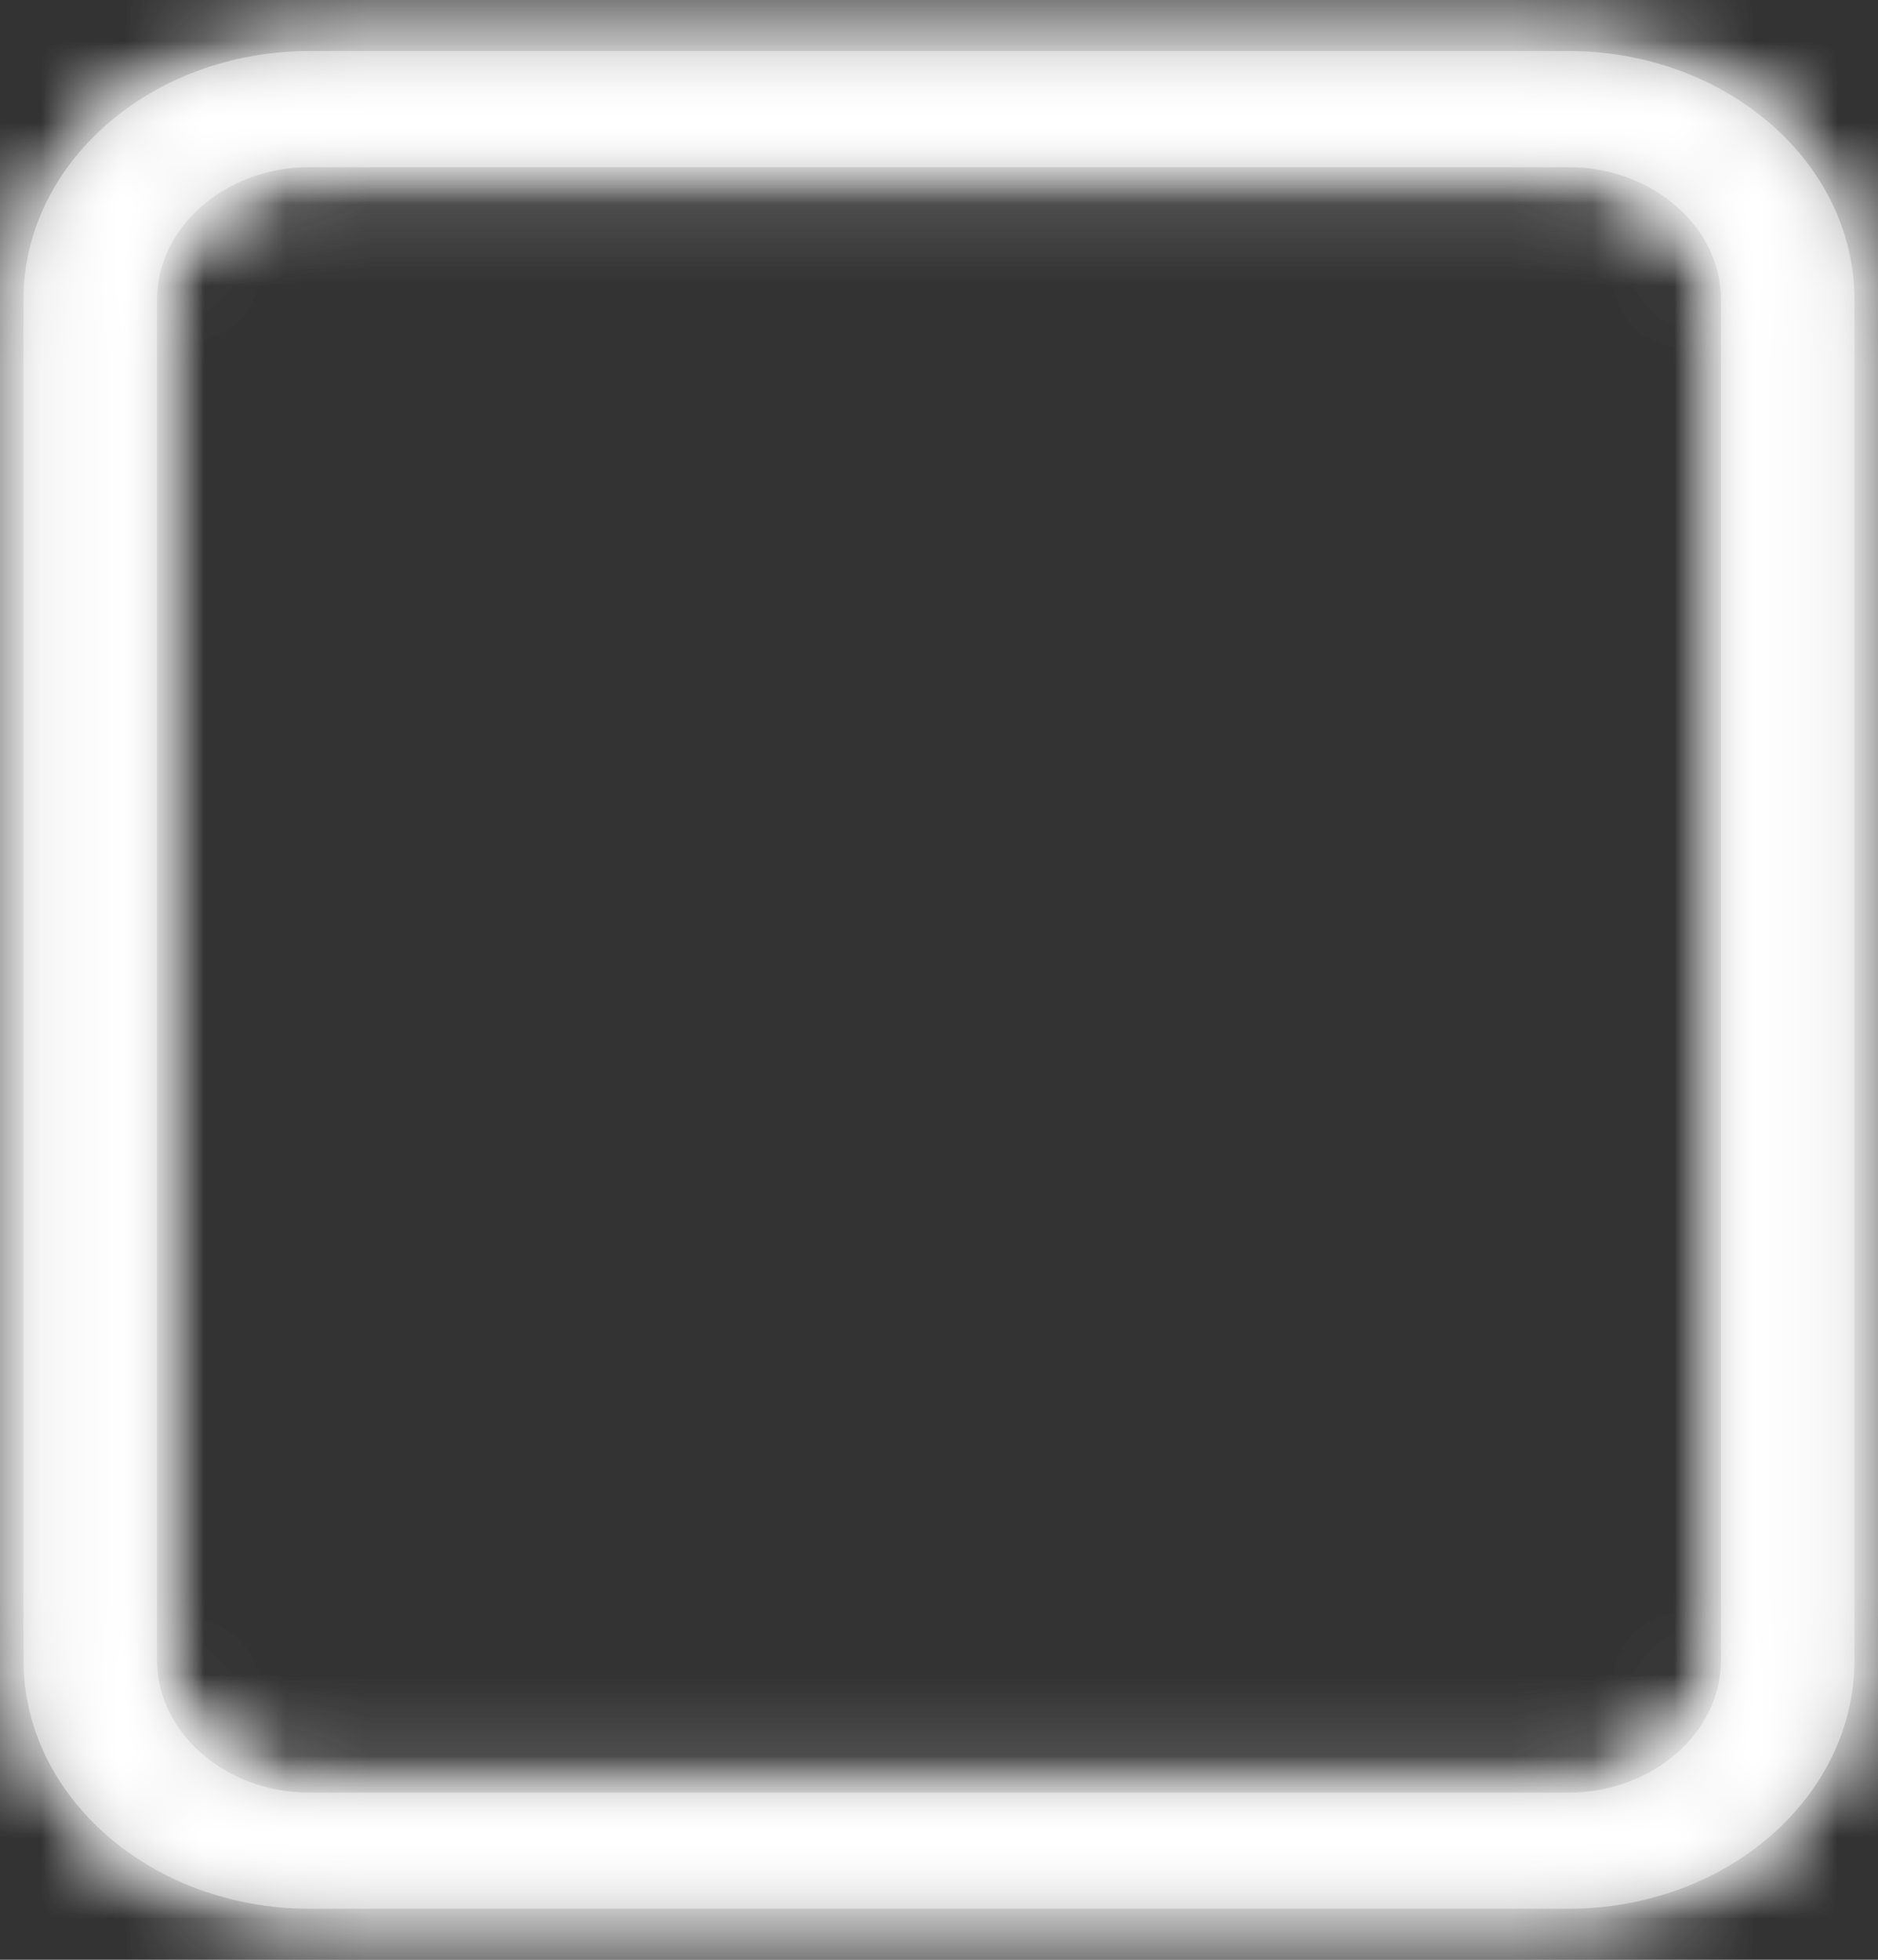﻿<?xml version="1.0" encoding="utf-8"?>
<svg version="1.1" xmlns:xlink="http://www.w3.org/1999/xlink" width="23px" height="24px" xmlns="http://www.w3.org/2000/svg">
  <rect width="100%" height="100%" fill="#333333" stroke="none"/>
  <defs>
    <mask fill="white" id="clip53">
      <path d="M 22.712 3.672  C 22.712 1.991  21.142 0.625  19.209 0.625  L 3.791 0.625  C 1.858 0.625  0.287 1.991  0.287 3.672  L 0.287 20.328  C 0.287 22.009  1.858 23.375  3.791 23.375  L 19.209 23.375  C 21.142 23.375  22.712 22.009  22.712 20.328  L 22.712 3.672  Z M 21.077 3.672  L 21.077 20.328  C 21.077 21.222  20.236 21.953  19.209 21.953  L 3.791 21.953  C 2.764 21.953  1.923 21.222  1.923 20.328  L 1.923 3.672  C 1.923 2.778  2.764 2.047  3.791 2.047  L 19.209 2.047  C 20.236 2.047  21.077 2.778  21.077 3.672  Z " fill-rule="evenodd" />
    </mask>
  </defs>
  <g transform="matrix(1 0 0 1 -33 -10 )">
    <path d="M 22.712 3.672  C 22.712 1.991  21.142 0.625  19.209 0.625  L 3.791 0.625  C 1.858 0.625  0.287 1.991  0.287 3.672  L 0.287 20.328  C 0.287 22.009  1.858 23.375  3.791 23.375  L 19.209 23.375  C 21.142 23.375  22.712 22.009  22.712 20.328  L 22.712 3.672  Z M 21.077 3.672  L 21.077 20.328  C 21.077 21.222  20.236 21.953  19.209 21.953  L 3.791 21.953  C 2.764 21.953  1.923 21.222  1.923 20.328  L 1.923 3.672  C 1.923 2.778  2.764 2.047  3.791 2.047  L 19.209 2.047  C 20.236 2.047  21.077 2.778  21.077 3.672  Z " fill-rule="nonzero" fill="#8c8c8d" stroke="none" transform="matrix(1 0 0 1 33 10 )" />
    <path d="M 22.712 3.672  C 22.712 1.991  21.142 0.625  19.209 0.625  L 3.791 0.625  C 1.858 0.625  0.287 1.991  0.287 3.672  L 0.287 20.328  C 0.287 22.009  1.858 23.375  3.791 23.375  L 19.209 23.375  C 21.142 23.375  22.712 22.009  22.712 20.328  L 22.712 3.672  Z " stroke-width="8" stroke="#ffffff" fill="none" transform="matrix(1 0 0 1 33 10 )" mask="url(#clip53)" />
    <path d="M 21.077 3.672  L 21.077 20.328  C 21.077 21.222  20.236 21.953  19.209 21.953  L 3.791 21.953  C 2.764 21.953  1.923 21.222  1.923 20.328  L 1.923 3.672  C 1.923 2.778  2.764 2.047  3.791 2.047  L 19.209 2.047  C 20.236 2.047  21.077 2.778  21.077 3.672  Z " stroke-width="8" stroke="#ffffff" fill="none" transform="matrix(1 0 0 1 33 10 )" mask="url(#clip53)" />
  </g>
</svg>